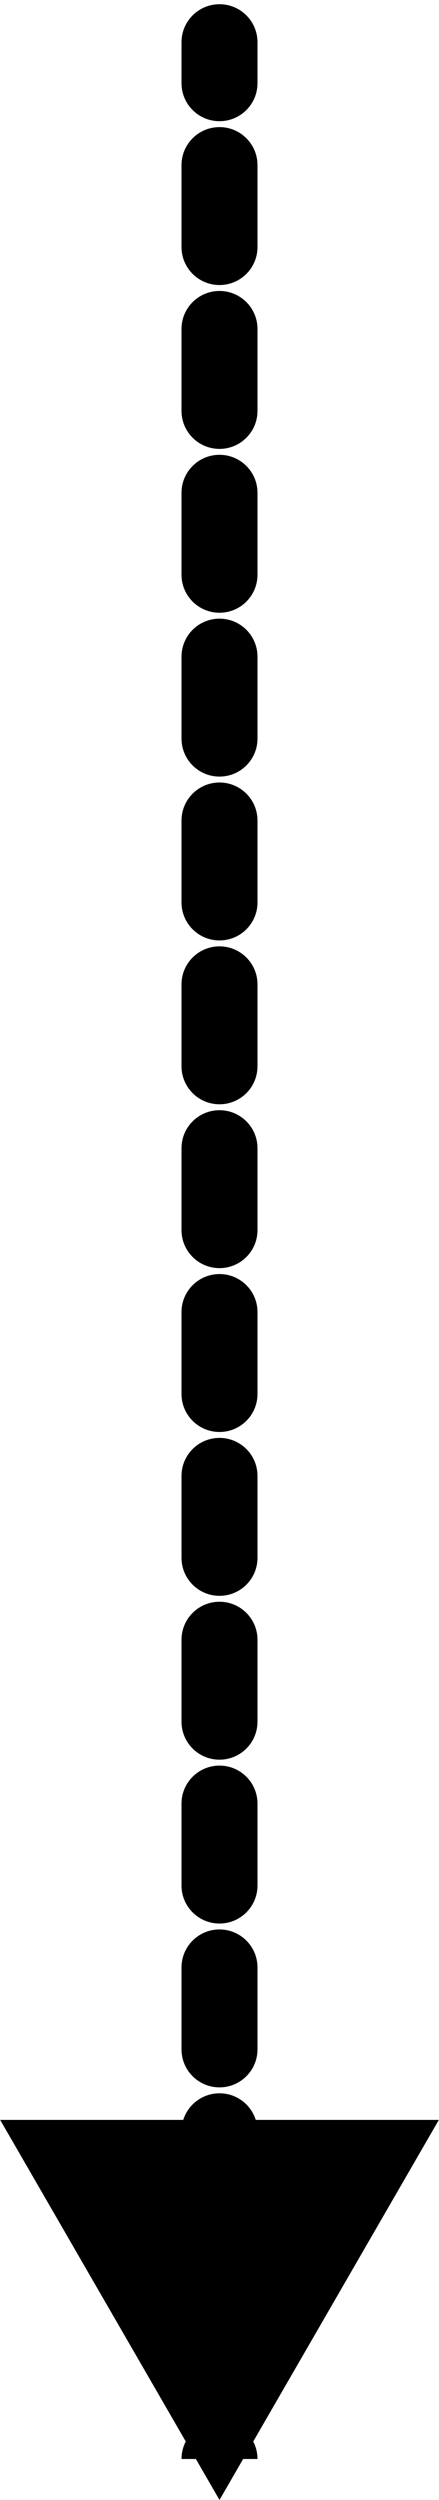 <svg width="52" height="296" viewBox="0 0 52 296" fill="none" xmlns="http://www.w3.org/2000/svg">
<path d="M30.5 5C30.5 2.515 28.485 0.5 26 0.5C23.515 0.5 21.5 2.515 21.5 5L30.5 5ZM26 296L51.981 251L0.019 251L26 296ZM21.5 9.85C21.5 12.335 23.515 14.35 26 14.35C28.485 14.35 30.5 12.335 30.5 9.85L21.5 9.85ZM30.5 19.55C30.5 17.065 28.485 15.05 26 15.05C23.515 15.05 21.5 17.065 21.5 19.55L30.5 19.55ZM21.5 29.25C21.5 31.735 23.515 33.75 26 33.75C28.485 33.75 30.5 31.735 30.5 29.25L21.5 29.25ZM30.5 38.95C30.5 36.465 28.485 34.45 26 34.45C23.515 34.45 21.5 36.465 21.5 38.95L30.5 38.95ZM21.5 48.65C21.5 51.135 23.515 53.15 26 53.15C28.485 53.15 30.5 51.135 30.5 48.65L21.5 48.65ZM30.5 58.35C30.5 55.865 28.485 53.85 26 53.85C23.515 53.85 21.5 55.865 21.5 58.35L30.5 58.35ZM21.5 68.05C21.5 70.535 23.515 72.55 26 72.55C28.485 72.55 30.5 70.535 30.5 68.05L21.5 68.05ZM30.5 77.75C30.5 75.265 28.485 73.25 26 73.25C23.515 73.25 21.5 75.265 21.5 77.75L30.5 77.75ZM21.5 87.45C21.5 89.935 23.515 91.95 26 91.95C28.485 91.95 30.5 89.935 30.5 87.45L21.5 87.45ZM30.5 97.15C30.5 94.665 28.485 92.65 26 92.65C23.515 92.65 21.5 94.665 21.5 97.15L30.5 97.15ZM21.5 106.85C21.5 109.335 23.515 111.35 26 111.35C28.485 111.35 30.5 109.335 30.5 106.85L21.5 106.85ZM30.5 116.55C30.5 114.065 28.485 112.05 26 112.05C23.515 112.05 21.5 114.065 21.5 116.55L30.5 116.55ZM21.5 126.25C21.5 128.735 23.515 130.75 26 130.75C28.485 130.75 30.5 128.735 30.5 126.25L21.5 126.25ZM30.5 135.95C30.5 133.465 28.485 131.45 26 131.45C23.515 131.45 21.5 133.465 21.5 135.95L30.5 135.95ZM21.5 145.65C21.5 148.135 23.515 150.15 26 150.15C28.485 150.15 30.5 148.135 30.5 145.65L21.5 145.65ZM30.5 155.35C30.5 152.865 28.485 150.85 26 150.85C23.515 150.85 21.5 152.865 21.5 155.35L30.5 155.35ZM21.5 165.05C21.5 167.535 23.515 169.55 26 169.55C28.485 169.55 30.5 167.535 30.5 165.05L21.5 165.05ZM30.5 174.75C30.5 172.265 28.485 170.25 26 170.25C23.515 170.25 21.5 172.265 21.5 174.75L30.5 174.75ZM21.5 184.45C21.5 186.935 23.515 188.95 26 188.95C28.485 188.95 30.5 186.935 30.5 184.45L21.5 184.45ZM30.5 194.15C30.5 191.665 28.485 189.65 26 189.65C23.515 189.65 21.5 191.665 21.5 194.15L30.5 194.15ZM21.5 203.85C21.5 206.335 23.515 208.35 26 208.35C28.485 208.35 30.5 206.335 30.5 203.85L21.5 203.85ZM30.5 213.55C30.5 211.065 28.485 209.05 26 209.05C23.515 209.05 21.5 211.065 21.5 213.55L30.5 213.55ZM21.5 223.25C21.5 225.735 23.515 227.75 26 227.75C28.485 227.75 30.5 225.735 30.5 223.25L21.5 223.25ZM30.5 232.95C30.5 230.465 28.485 228.45 26 228.45C23.515 228.45 21.5 230.465 21.5 232.95L30.5 232.95ZM21.5 242.65C21.5 245.135 23.515 247.15 26 247.15C28.485 247.15 30.5 245.135 30.5 242.65L21.5 242.65ZM30.5 252.35C30.5 249.865 28.485 247.85 26 247.85C23.515 247.85 21.5 249.865 21.5 252.35L30.5 252.35ZM21.5 262.05C21.5 264.535 23.515 266.55 26 266.55C28.485 266.55 30.5 264.535 30.5 262.05L21.5 262.05ZM30.5 271.75C30.5 269.265 28.485 267.25 26 267.25C23.515 267.25 21.5 269.265 21.5 271.75L30.5 271.75ZM21.5 281.45C21.5 283.935 23.515 285.95 26 285.95C28.485 285.95 30.5 283.935 30.5 281.45L21.5 281.45ZM30.5 291.15C30.5 288.665 28.485 286.65 26 286.65C23.515 286.65 21.5 288.665 21.5 291.15L30.5 291.15ZM21.5 5L21.5 9.85L30.5 9.85L30.5 5L21.5 5ZM21.5 19.55L21.5 29.25L30.5 29.25L30.5 19.55L21.5 19.55ZM21.5 38.95L21.5 48.65L30.5 48.65L30.5 38.95L21.5 38.95ZM21.5 58.35L21.5 68.05L30.5 68.05L30.5 58.35L21.5 58.35ZM21.5 77.75L21.5 87.45L30.5 87.45L30.5 77.75L21.5 77.75ZM21.5 97.15L21.5 106.85L30.5 106.85L30.5 97.15L21.5 97.15ZM21.5 116.55L21.5 126.25L30.5 126.25L30.5 116.55L21.5 116.55ZM21.5 135.95L21.5 145.65L30.5 145.65L30.5 135.95L21.5 135.95ZM21.5 155.35L21.5 165.05L30.5 165.05L30.5 155.35L21.5 155.35ZM21.5 174.75L21.5 184.45L30.5 184.45L30.5 174.75L21.5 174.75ZM21.5 194.15L21.5 203.85L30.5 203.85L30.5 194.15L21.5 194.15ZM21.5 213.55L21.5 223.25L30.5 223.25L30.5 213.55L21.5 213.55ZM21.5 232.95L21.5 242.65L30.5 242.65L30.5 232.95L21.5 232.95ZM21.5 252.35L21.5 262.05L30.5 262.05L30.5 252.35L21.5 252.35ZM21.5 271.75L21.5 281.45L30.5 281.45L30.5 271.75L21.5 271.75Z" fill="black"/>
</svg>
